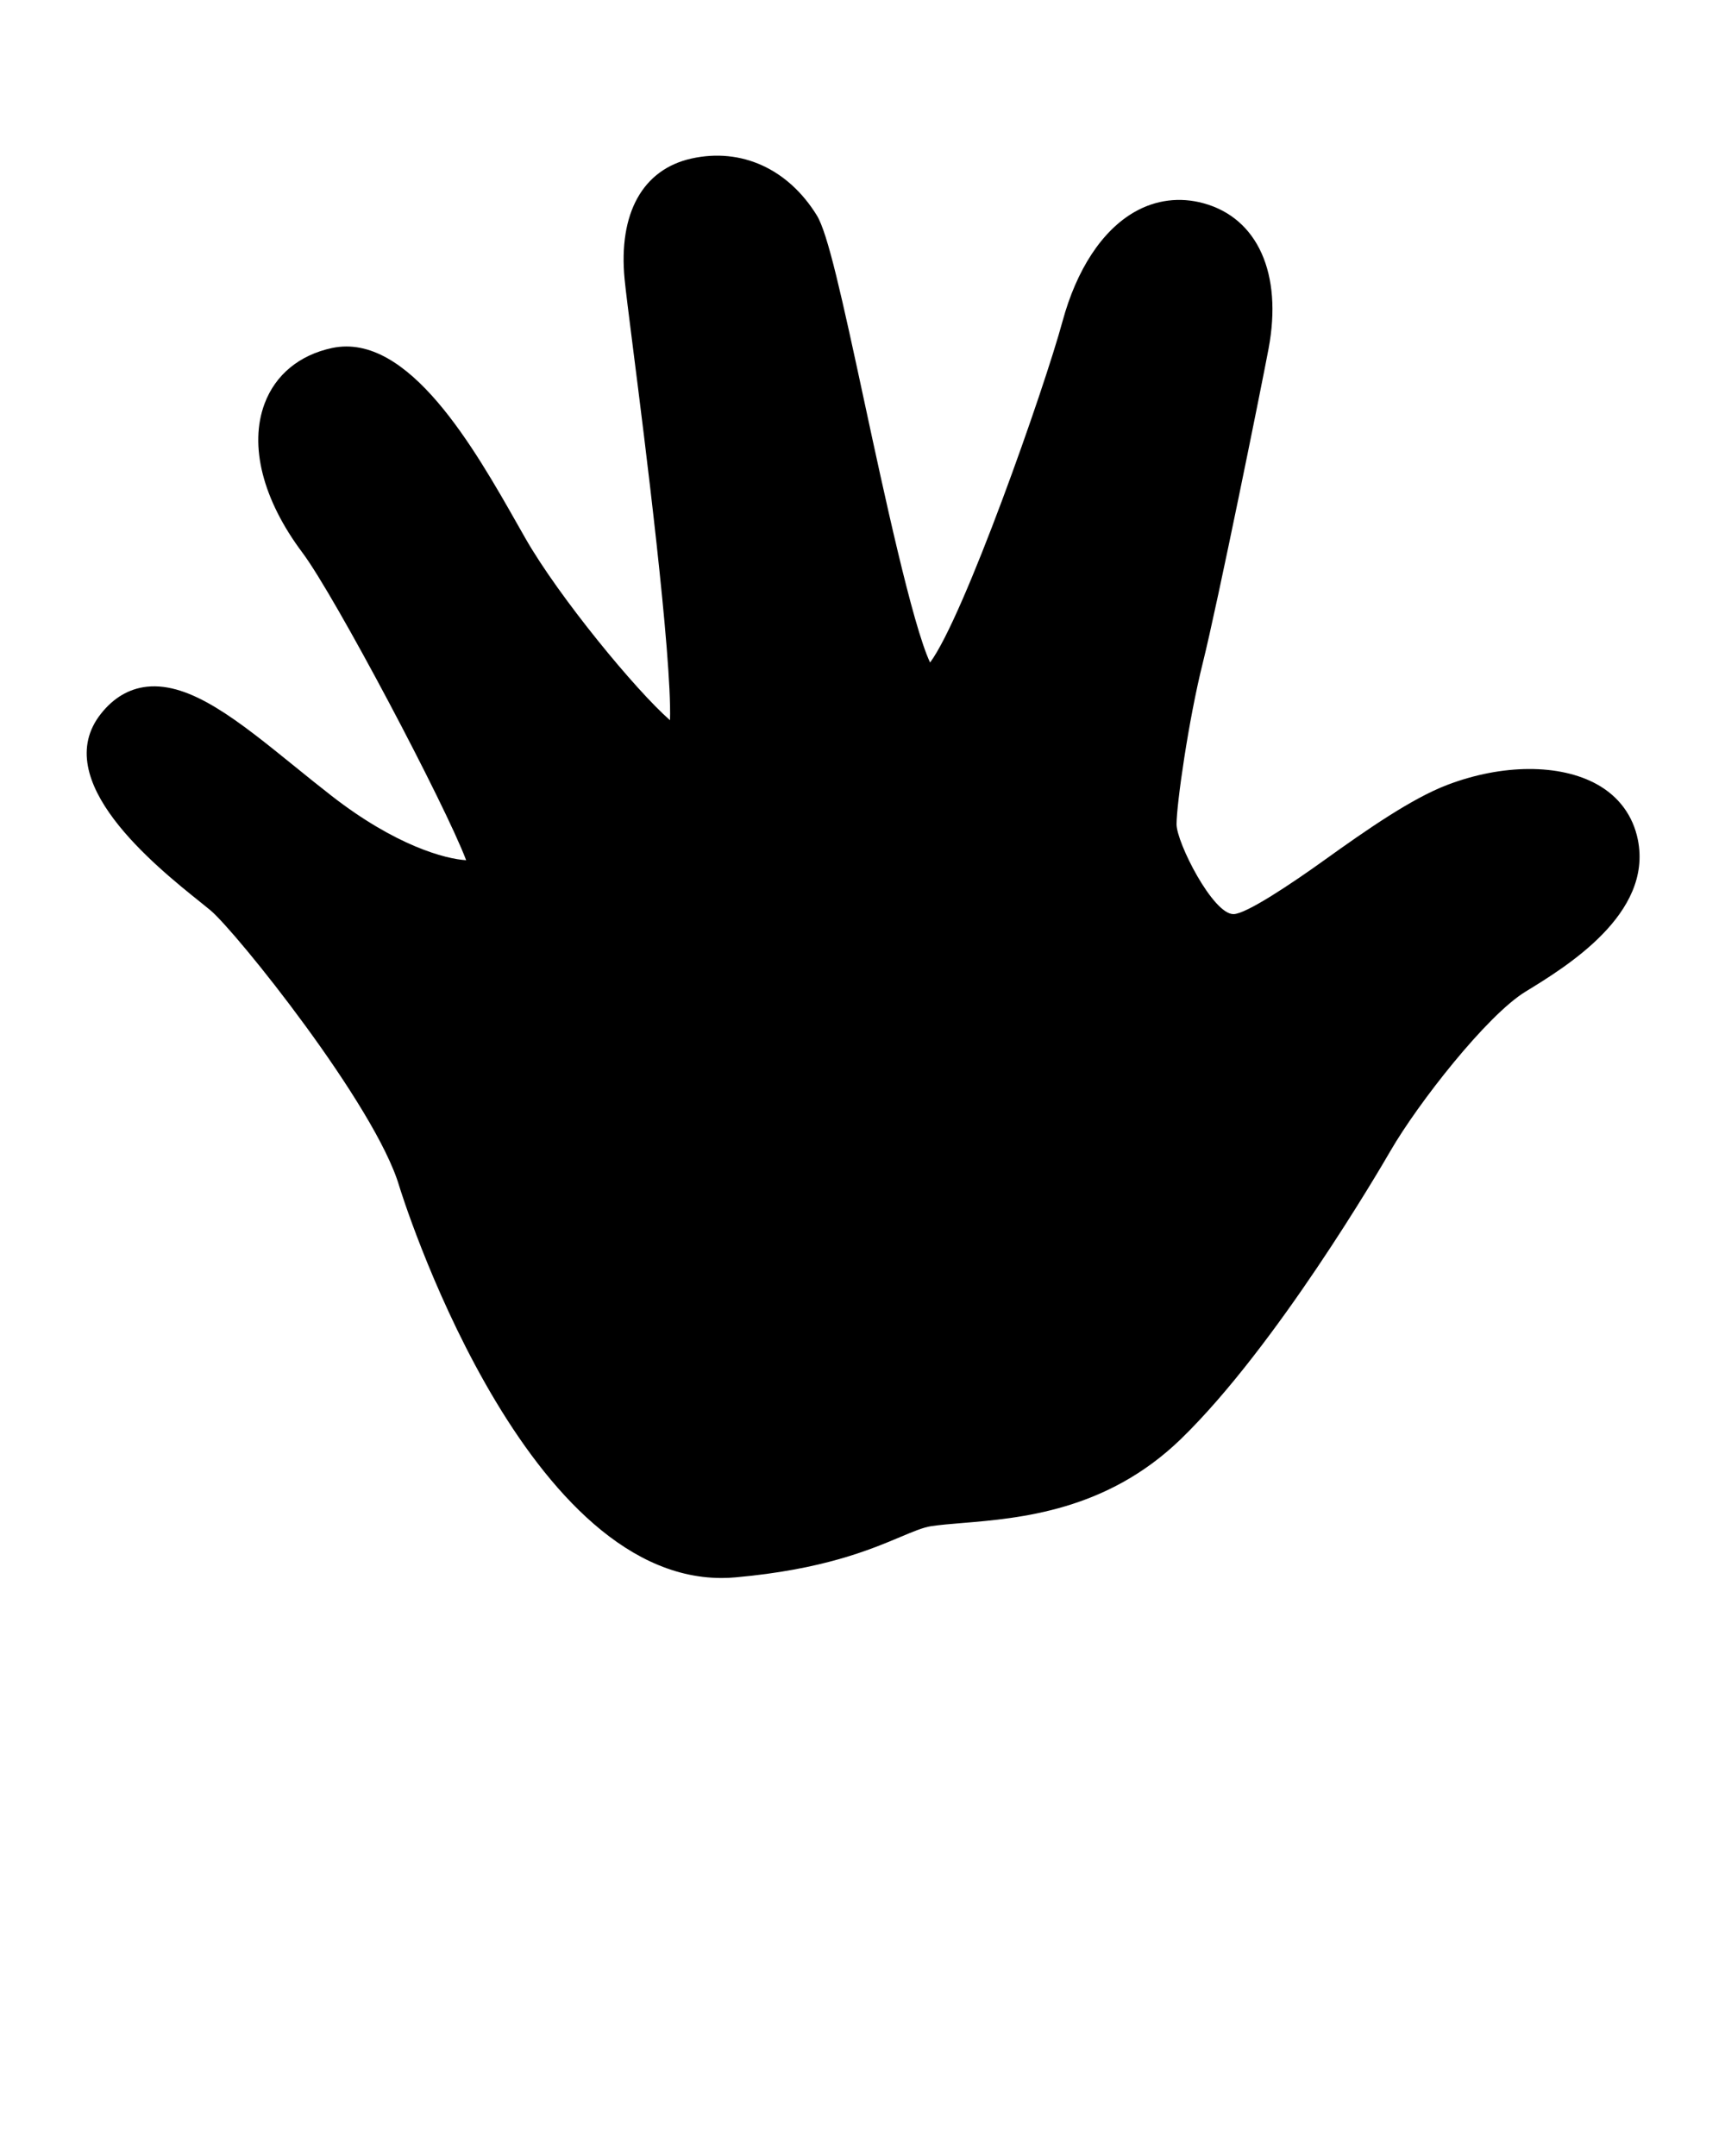 <?xml version="1.0" encoding="UTF-8" standalone="no"?>
<svg
   xmlns:dc="http://purl.org/dc/elements/1.1/"
   xmlns:cc="http://creativecommons.org/ns#"
   xmlns:rdf="http://www.w3.org/1999/02/22-rdf-syntax-ns#"
   xmlns:svg="http://www.w3.org/2000/svg"
   xmlns="http://www.w3.org/2000/svg"
   xmlns:sodipodi="http://sodipodi.sourceforge.net/DTD/sodipodi-0.dtd"
   xmlns:inkscape="http://www.inkscape.org/namespaces/inkscape"
   version="1.1"
   x="0px"
   y="0px"
   viewBox="0 0 100 125"
   enable-background="new 0 0 100 100"
   xml:space="preserve"
   id="svg8"
   sodipodi:docname="baby-hand.svg"
   inkscape:version="0.92.2 5c3e80d, 2017-08-06"><defs
     id="defs12" /><sodipodi:namedview
     pagecolor="#ffffff"
     bordercolor="#666666"
     borderopacity="1"
     objecttolerance="10"
     gridtolerance="10"
     guidetolerance="10"
     inkscape:pageopacity="0"
     inkscape:pageshadow="2"
     inkscape:window-width="783"
     inkscape:window-height="480"
     id="namedview10"
     showgrid="false"
     inkscape:zoom="1.888"
     inkscape:cx="50"
     inkscape:cy="62.5"
     inkscape:window-x="0"
     inkscape:window-y="0"
     inkscape:window-maximized="0"
     inkscape:current-layer="svg8" /><path
     d="M41.828,91.489c-11.671,0-18.616-22.491-18.685-22.724c-1.376-4.676-9.472-14.762-10.949-15.993  c-0.149-0.124-0.341-0.277-0.564-0.457c-2.643-2.118-8.83-7.078-5.778-10.934c0.732-0.925,1.627-1.452,2.657-1.566  c2.544-0.276,5.326,1.989,8.57,4.615c0.695,0.563,1.411,1.143,2.145,1.713c3.713,2.889,6.59,3.66,7.799,3.73  c-1.208-3.208-7.597-15.303-9.495-17.836c-2.299-3.065-3.097-6.213-2.19-8.634c0.627-1.675,2.015-2.82,3.908-3.226  c4.423-0.938,8.253,5.813,10.788,10.287l0.431,0.758c1.929,3.375,6.396,8.809,8.376,10.535c0.113-3.785-1.488-16.407-2.134-21.487  c-0.252-1.99-0.441-3.481-0.499-4.092c-0.364-3.812,1.049-6.358,3.877-6.987c2.884-0.639,5.596,0.592,7.265,3.293  c0.637,1.029,1.438,4.66,2.798,10.989c1.051,4.888,2.742,12.76,3.77,14.939c1.968-2.648,6.619-15.88,7.675-19.773  c0.819-3.021,2.302-5.275,4.175-6.348c1.237-0.707,2.621-0.883,3.997-0.508c3.145,0.857,4.592,4.087,3.776,8.429  c-0.422,2.254-2.959,14.802-3.815,18.228c-0.831,3.326-1.52,8.198-1.52,9.348c0,1.061,2.104,5.211,3.297,5.211  c0.001,0,0.002,0,0.003,0c0.726,0,3.35-1.754,5.266-3.129c2.494-1.791,5.074-3.578,7.121-4.36c3.211-1.228,6.536-1.223,8.676-0.042  c1.279,0.705,2.103,1.831,2.381,3.222c0.859,4.291-4.122,7.342-6.516,8.805c-2.229,1.362-6.223,6.461-7.826,9.23  c-0.663,1.146-6.638,11.353-12.142,16.699c-4.306,4.183-9.347,4.601-12.683,4.877c-0.68,0.056-1.29,0.106-1.808,0.184l0,0  c-0.461,0.07-1.04,0.314-1.772,0.622c-1.79,0.753-4.494,1.892-9.558,2.344C42.37,91.477,42.097,91.489,41.828,91.489z"
     id="path2" /></svg>